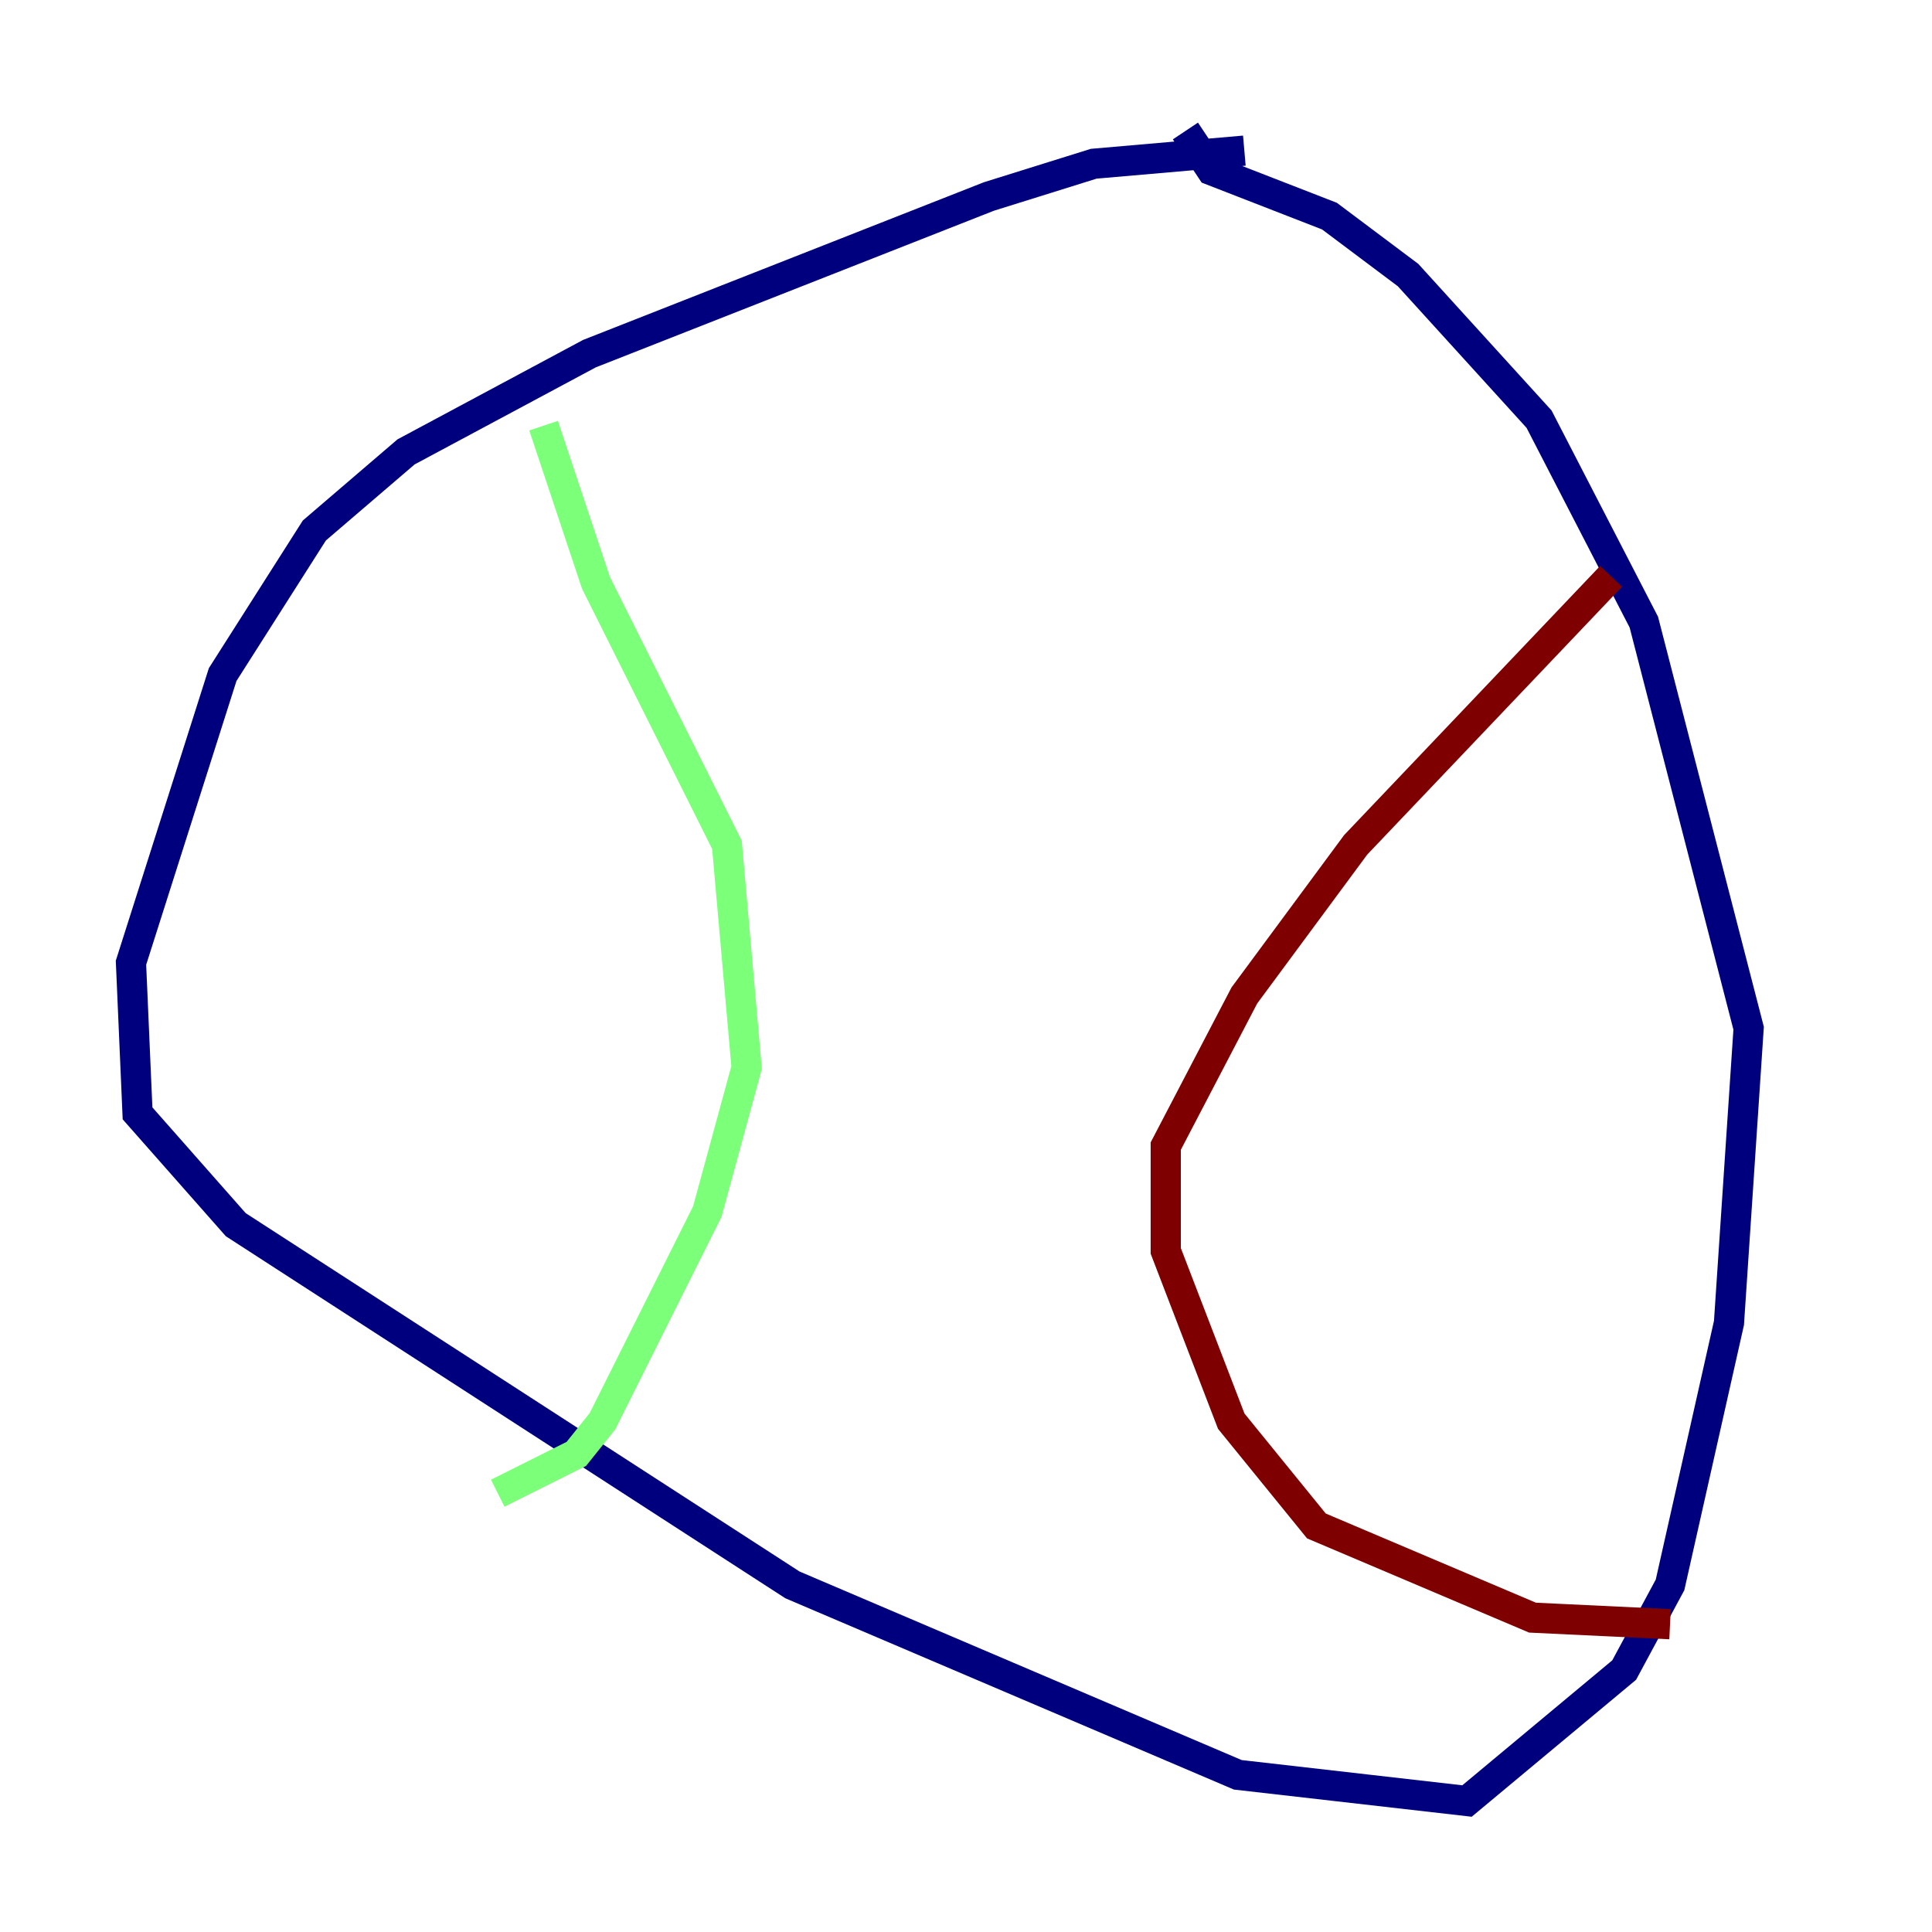 <?xml version="1.0" encoding="utf-8" ?>
<svg baseProfile="tiny" height="128" version="1.2" viewBox="0,0,128,128" width="128" xmlns="http://www.w3.org/2000/svg" xmlns:ev="http://www.w3.org/2001/xml-events" xmlns:xlink="http://www.w3.org/1999/xlink"><defs /><polyline fill="none" points="82.441,9.98 72.461,10.848 65.519,13.017 39.051,23.43 26.902,29.939 20.827,35.146 14.752,44.691 8.678,63.783 9.112,73.763 15.62,81.139 52.502,105.003 82.007,117.586 97.193,119.322 107.607,110.644 110.644,105.003 114.549,87.647 115.851,68.122 108.909,41.22 101.966,27.77 93.288,18.224 88.081,14.319 80.271,11.281 78.536,8.678" stroke="#00007f" stroke-width="2" /><polyline fill="none" points="36.014,28.203 39.485,38.617 48.163,55.973 49.464,70.725 46.861,80.271 39.919,94.156 38.183,96.325 32.976,98.929" stroke="#7cff79" stroke-width="2" /><polyline fill="none" points="106.739,38.183 89.817,55.973 82.441,65.953 77.234,75.932 77.234,82.875 81.573,94.156 87.214,101.098 101.532,107.173 110.644,107.607" stroke="#7f0000" stroke-width="2" /></svg>